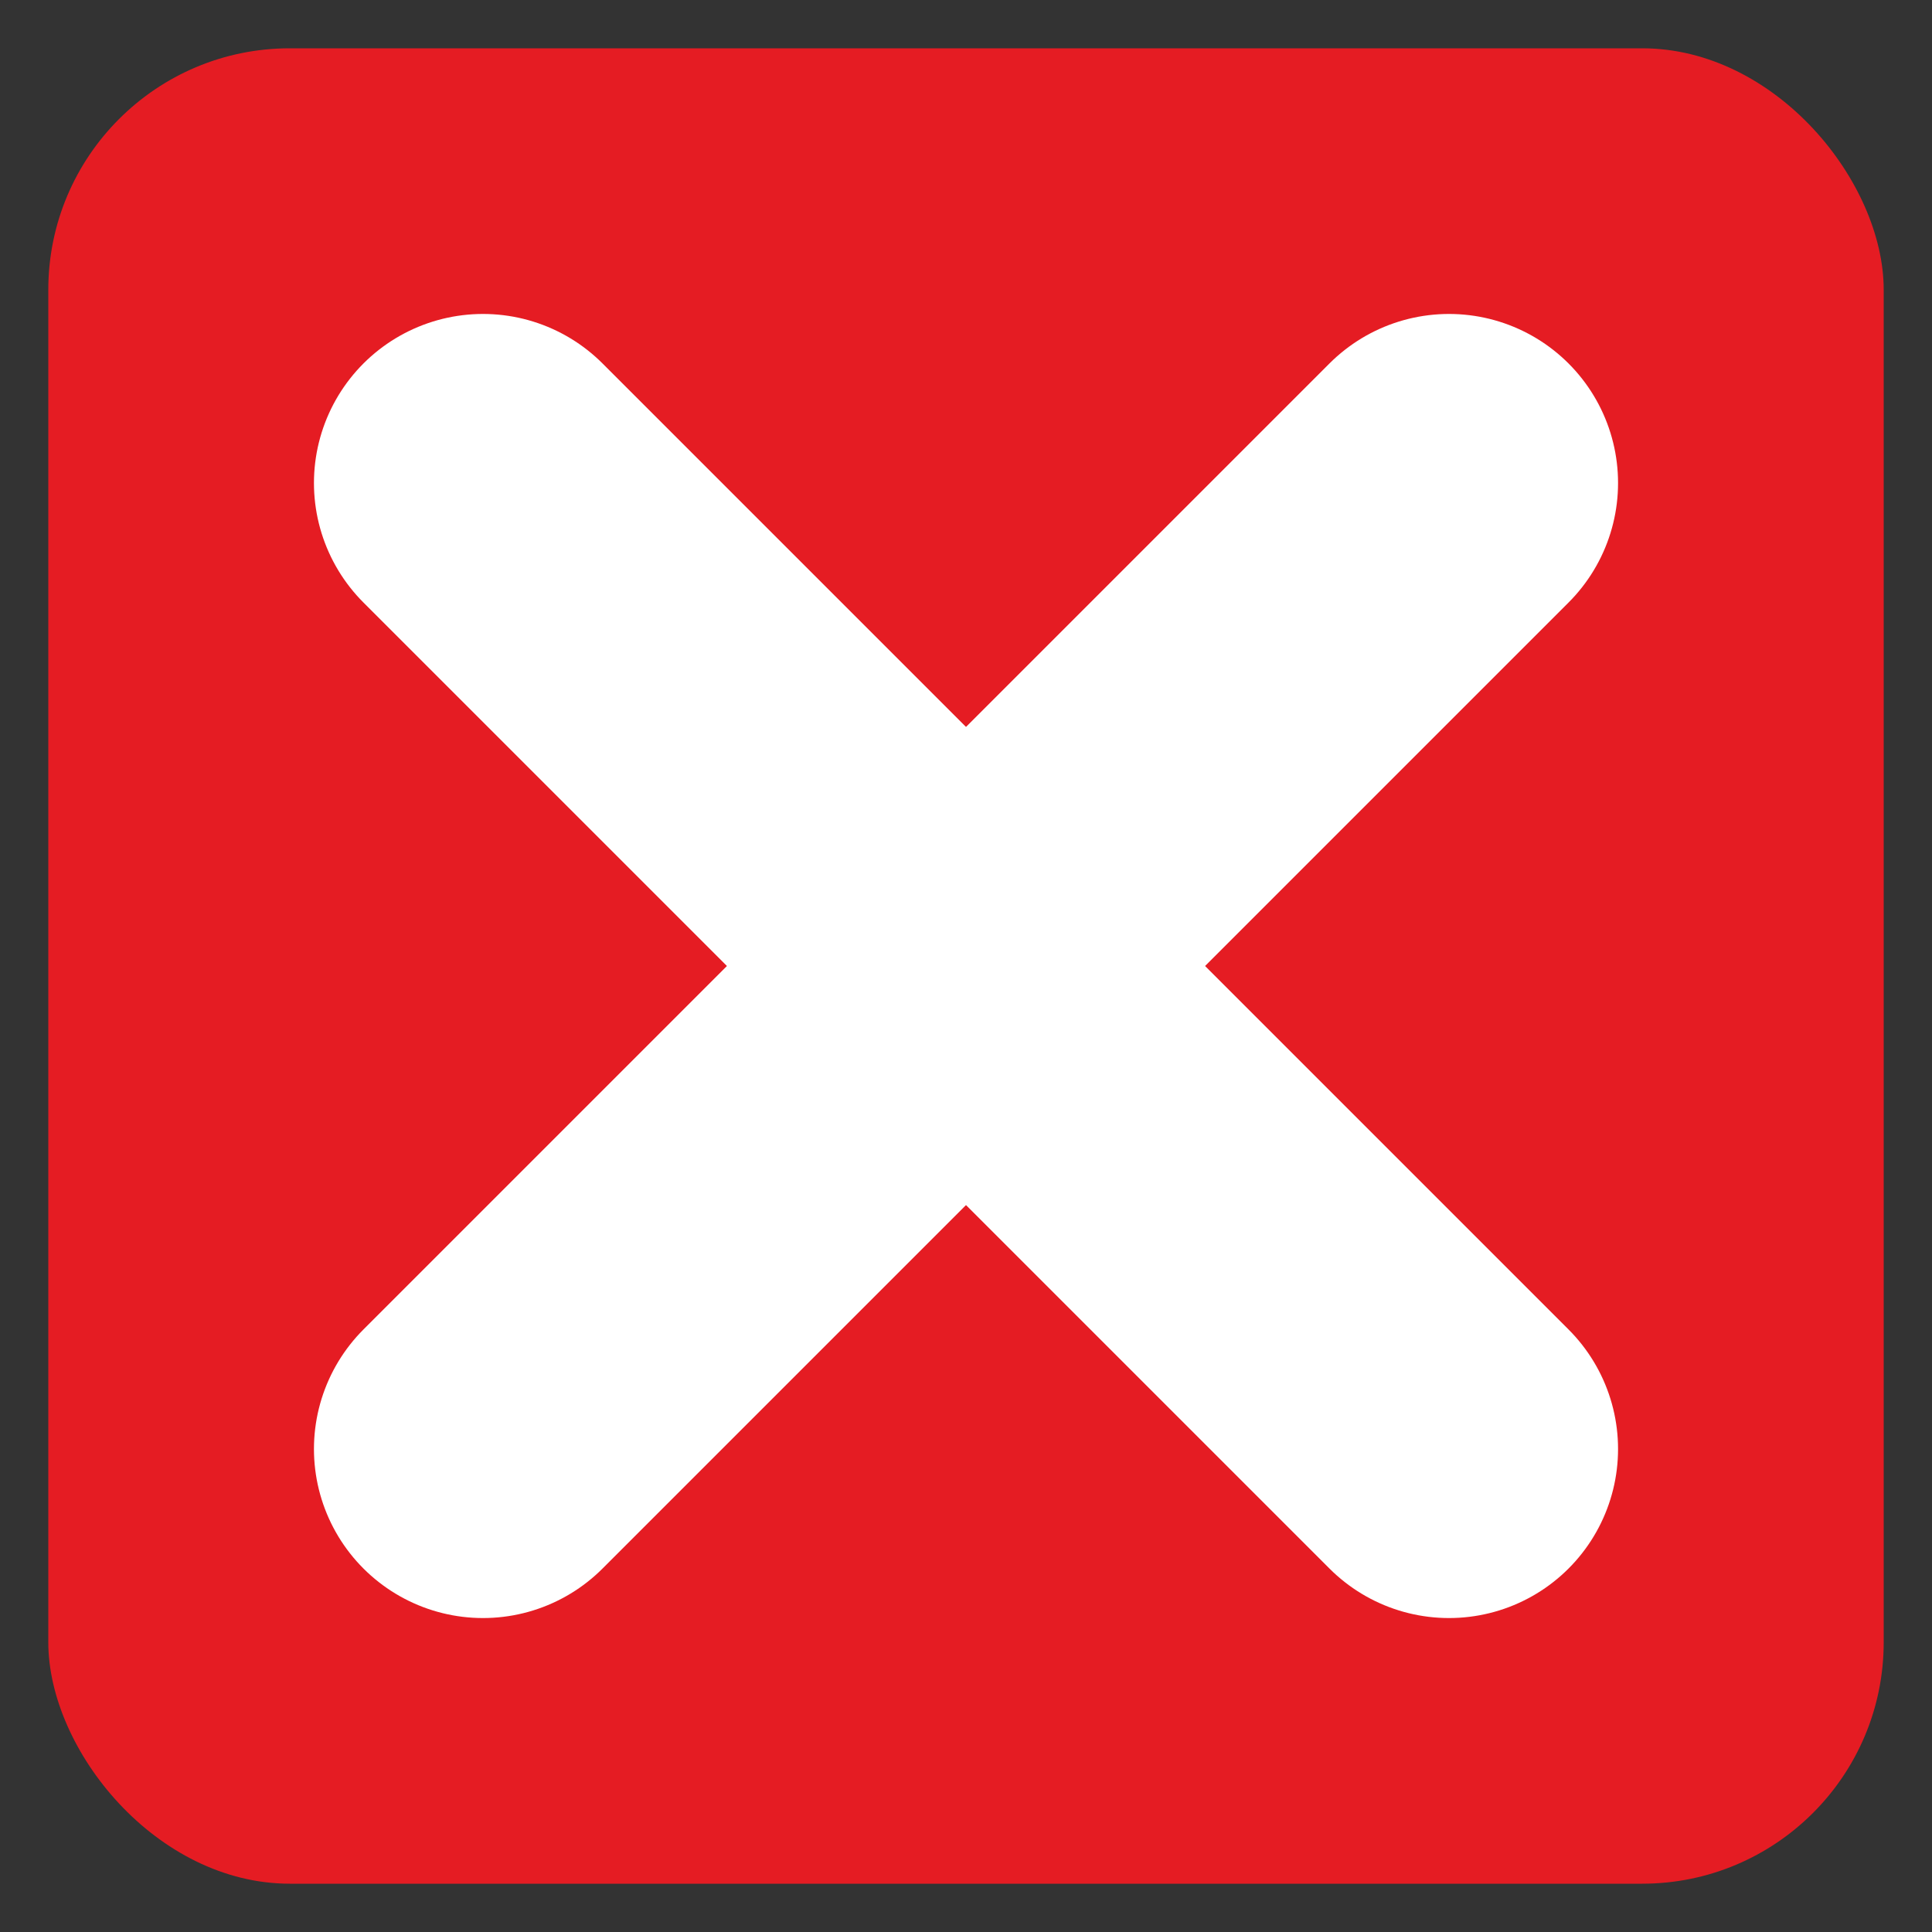 <?xml version="1.0" encoding="UTF-8" standalone="no"?>
<!-- Created with Inkscape (http://www.inkscape.org/) -->

<svg
   xmlns:dc="http://purl.org/dc/elements/1.1/"
   xmlns:cc="http://creativecommons.org/ns#"
   xmlns:rdf="http://www.w3.org/1999/02/22-rdf-syntax-ns#"
   xmlns:svg="http://www.w3.org/2000/svg"
   xmlns="http://www.w3.org/2000/svg"
   xmlns:sodipodi="http://sodipodi.sourceforge.net/DTD/sodipodi-0.dtd"
   xmlns:inkscape="http://www.inkscape.org/namespaces/inkscape"
   width="40"
   height="40"
   viewBox="0 0 40 40"
   id="svg5297"
   version="1.1"
   inkscape:version="0.91 r13725"
   sodipodi:docname="yage-cancel.svg">
  <rect x="0" y="0" width="40" height="40" fill="#333333" stroke="none"/>
  <defs
     id="defs5299" />
  <sodipodi:namedview
     id="base"
     pagecolor="#ffffff"
     bordercolor="#666666"
     borderopacity="1.0"
     inkscape:pageopacity="0.0"
     inkscape:pageshadow="2"
     inkscape:zoom="15.839192"
     inkscape:cx="20.338098"
     inkscape:cy="14.692093"
     inkscape:document-units="px"
     inkscape:current-layer="layer1"
     showgrid="true"
     units="px"
     inkscape:window-width="1366"
     inkscape:window-height="705"
     inkscape:window-x="-8"
     inkscape:window-y="-8"
     inkscape:window-maximized="1">
    <inkscape:grid
       type="xygrid"
       id="grid5845"
       color="#ffffff"
       opacity="0.11"
       empcolor="#ffffff"
       empopacity="0.251" />
  </sodipodi:namedview>
  <g
     inkscape:label="Layer 1"
     inkscape:groupmode="layer"
     id="layer1"
     transform="translate(0,-1012.362)">
    <rect
       style="fill:#e51c23;fill-opacity:1;stroke:none"
       id="rect5847"
       width="38"
       height="38"
       x="1"
       y="1013.362"
       rx="5" />
    <path
       style="fill:none;fill-rule:evenodd;stroke:#ffffff;stroke-width:7;stroke-linecap:round;stroke-linejoin:miter;stroke-opacity:1;stroke-miterlimit:4;stroke-dasharray:none"
       d="m 10,1022.362 20,20"
       id="path5870"
       inkscape:connector-curvature="0" />
    <path
       inkscape:connector-curvature="0"
       id="path5872"
       d="m 30,1022.362 -20,20"
       style="fill:none;fill-rule:evenodd;stroke:#ffffff;stroke-width:7;stroke-linecap:round;stroke-linejoin:miter;stroke-miterlimit:4;stroke-dasharray:none;stroke-opacity:1" />
  </g>
</svg>
